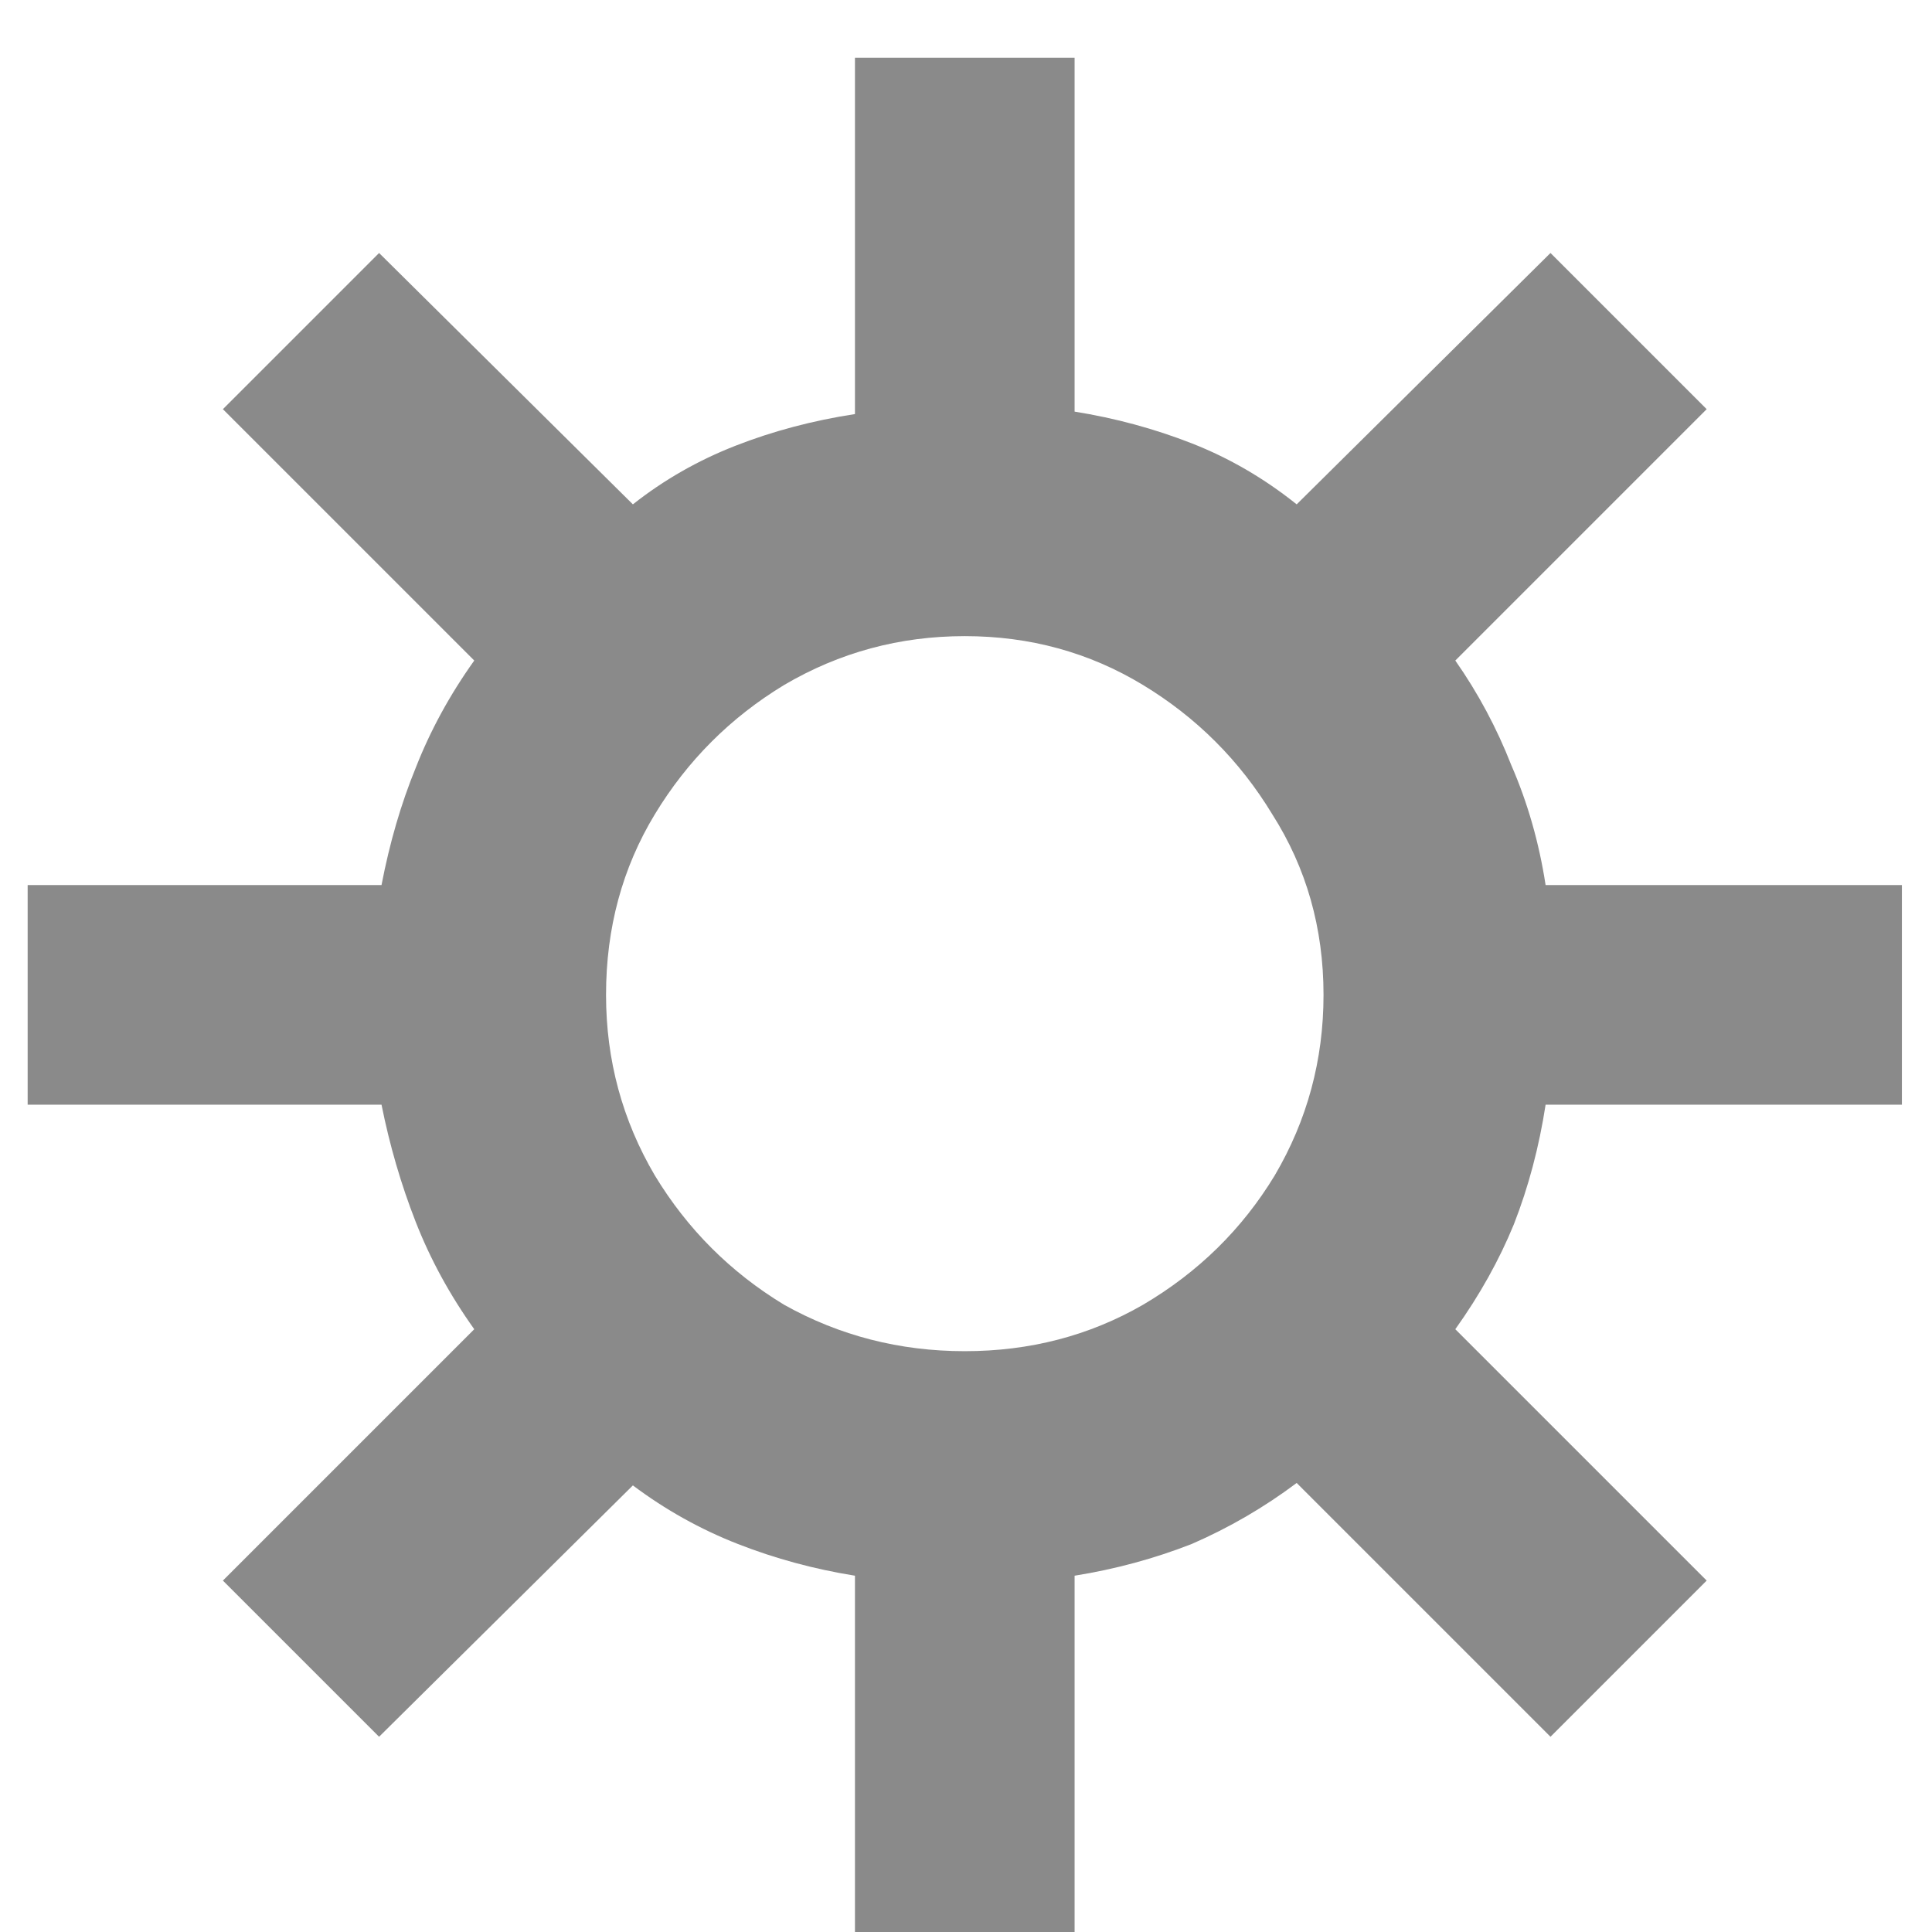 <svg width="19" height="19" viewBox="0 0 19 19" fill="none" xmlns="http://www.w3.org/2000/svg">
<path d="M8.408 19V15.496C8.008 15.432 7.624 15.328 7.256 15.184C6.888 15.04 6.544 14.848 6.224 14.608L3.728 17.08L2.192 15.544L4.664 13.072C4.424 12.736 4.232 12.384 4.088 12.016C3.944 11.648 3.832 11.264 3.752 10.864H0.272V8.704H3.752C3.832 8.288 3.944 7.904 4.088 7.552C4.232 7.184 4.424 6.832 4.664 6.496L2.192 4.024L3.728 2.488L6.224 4.96C6.528 4.72 6.864 4.528 7.232 4.384C7.6 4.24 7.992 4.136 8.408 4.072V0.568H10.568V4.048C10.968 4.112 11.352 4.216 11.72 4.36C12.088 4.504 12.432 4.704 12.752 4.96L15.248 2.488L16.784 4.024L14.312 6.496C14.536 6.816 14.72 7.16 14.864 7.528C15.024 7.896 15.136 8.288 15.2 8.704H18.704V10.864H15.2C15.136 11.28 15.032 11.672 14.888 12.04C14.744 12.392 14.552 12.736 14.312 13.072L16.784 15.544L15.248 17.08L12.752 14.584C12.432 14.824 12.088 15.024 11.72 15.184C11.352 15.328 10.968 15.432 10.568 15.496V19H8.408ZM9.488 13.288C10.128 13.288 10.712 13.136 11.24 12.832C11.784 12.512 12.216 12.088 12.536 11.56C12.856 11.016 13.016 10.424 13.016 9.784C13.016 9.128 12.848 8.536 12.512 8.008C12.192 7.48 11.768 7.056 11.24 6.736C10.712 6.416 10.128 6.256 9.488 6.256C8.848 6.256 8.256 6.416 7.712 6.736C7.184 7.056 6.76 7.48 6.44 8.008C6.12 8.536 5.96 9.128 5.96 9.784C5.96 10.424 6.12 11.016 6.44 11.56C6.76 12.088 7.184 12.512 7.712 12.832C8.256 13.136 8.848 13.288 9.488 13.288Z" fill="#8A8A8A"/>
</svg>
